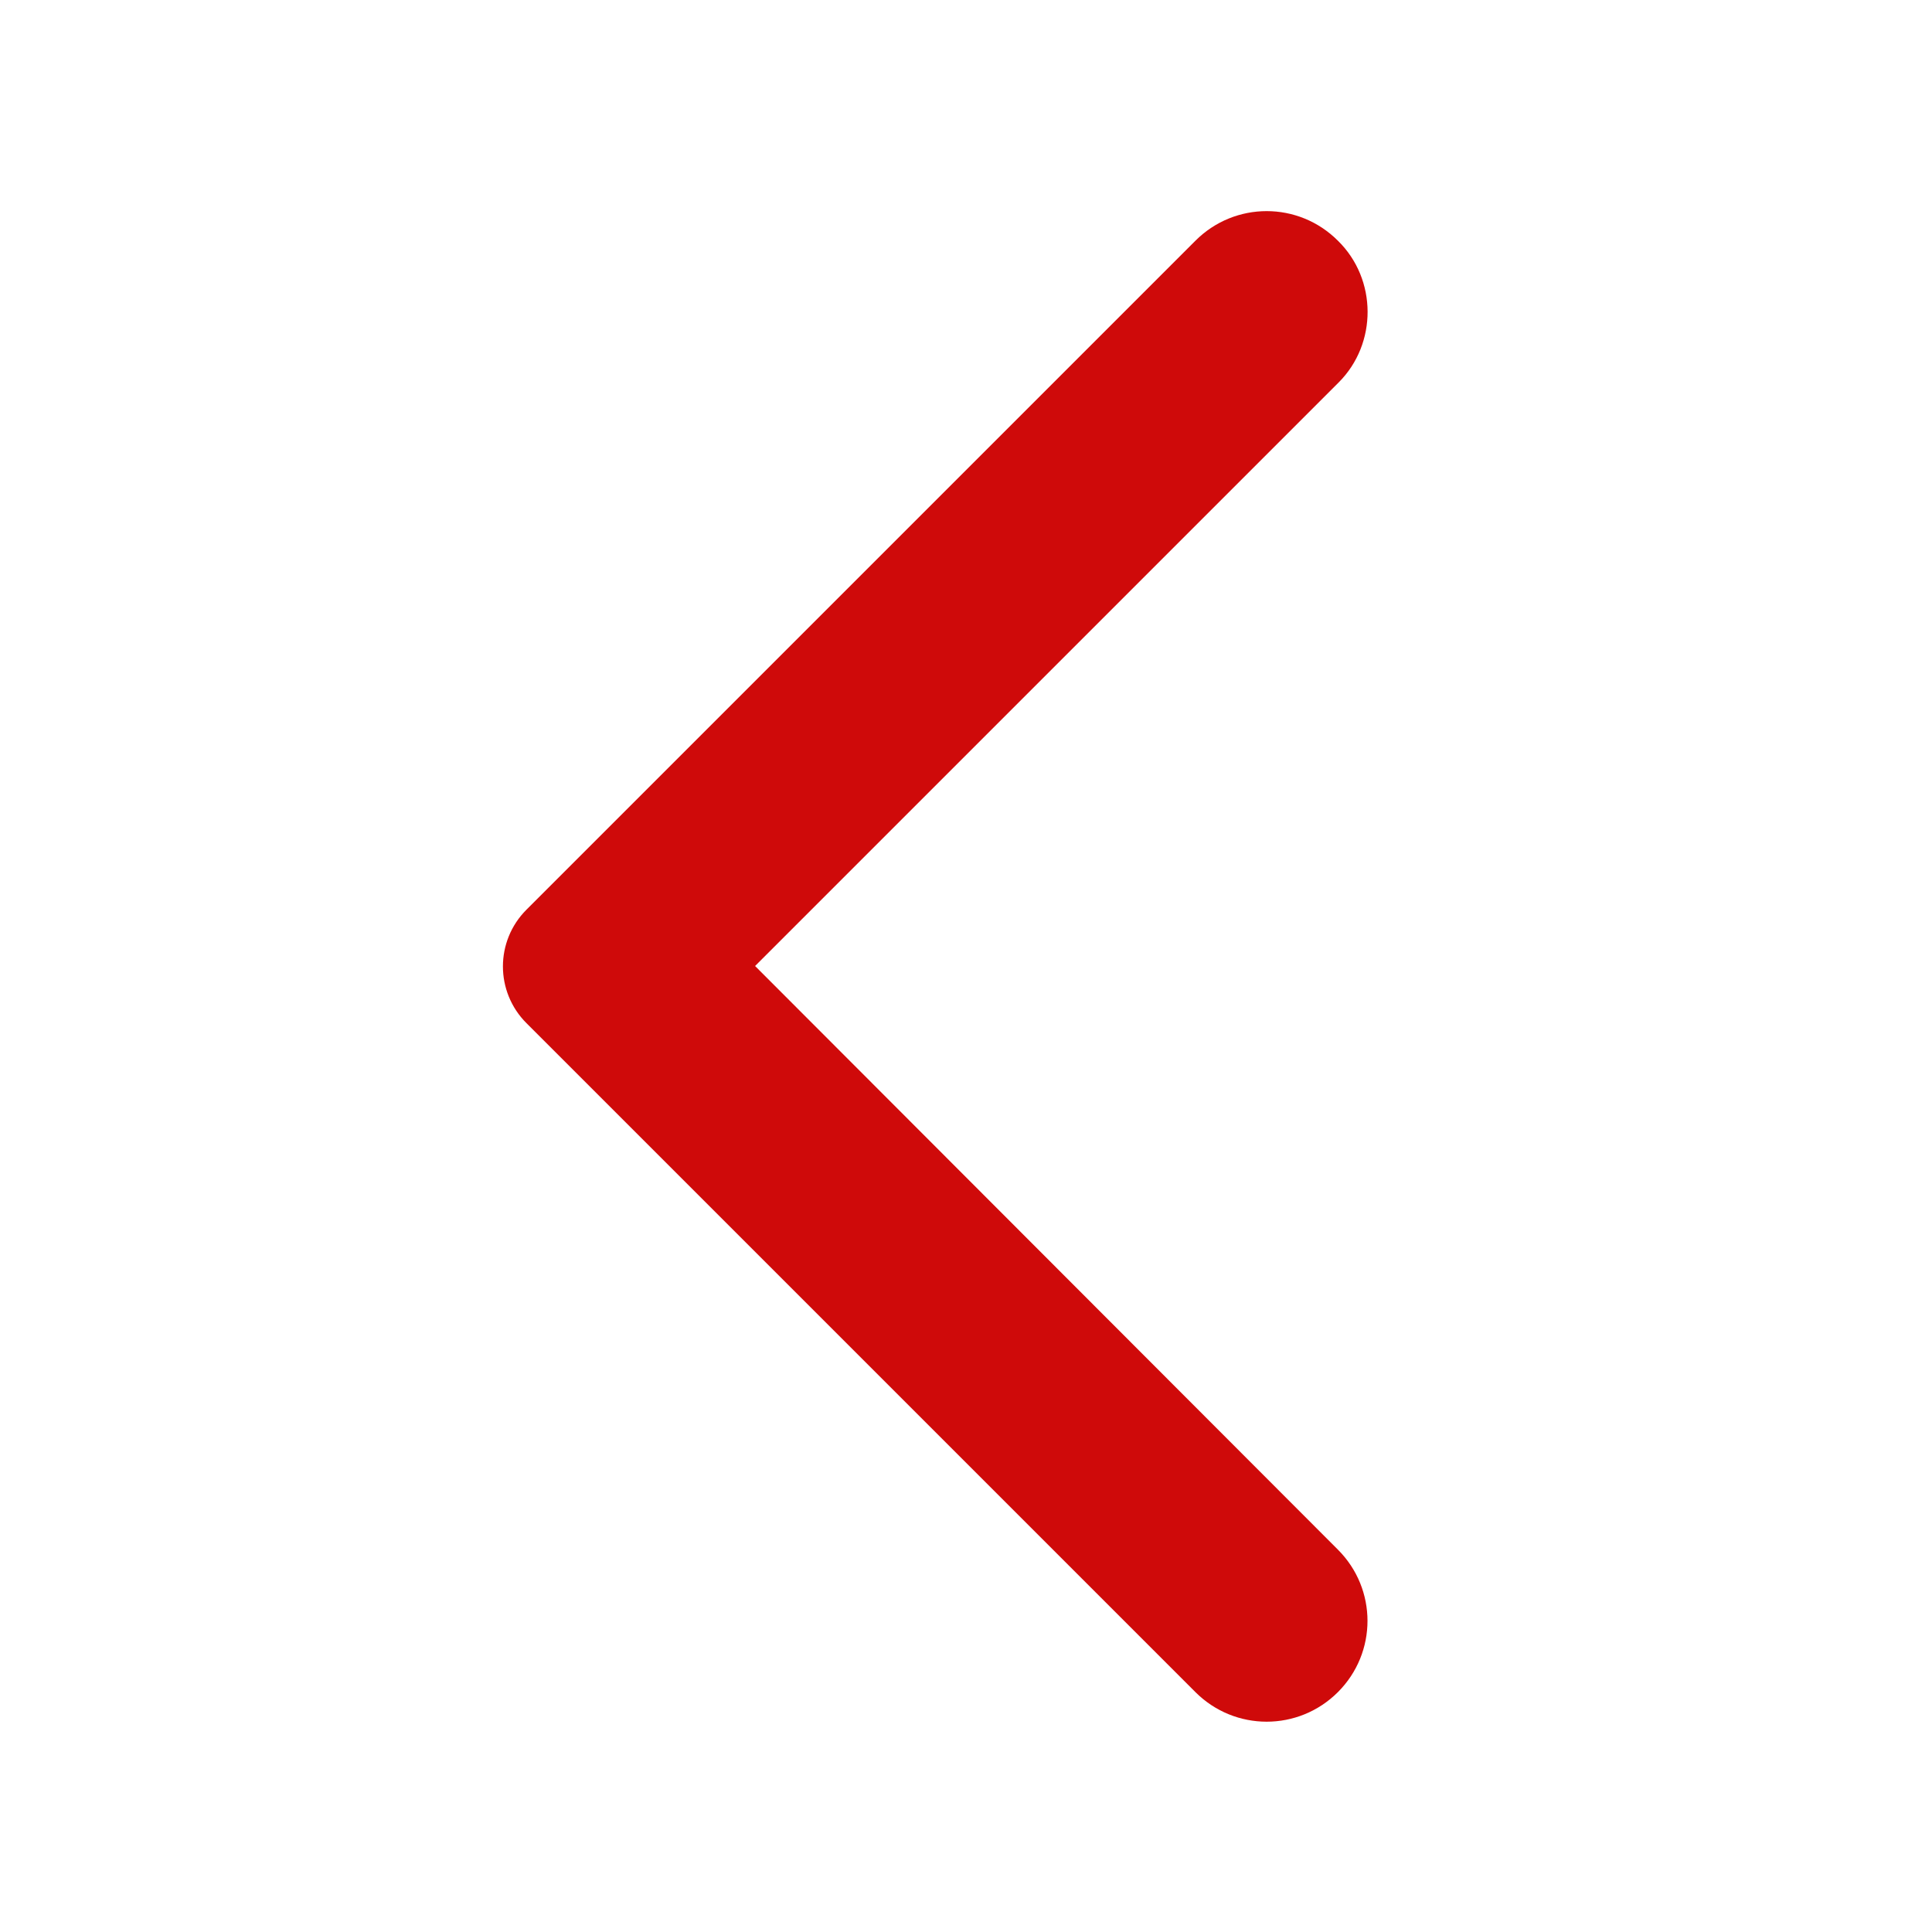 <svg width="100" height="100" viewBox="0 0 100 100" fill="none" xmlns="http://www.w3.org/2000/svg">
<path fill-rule="evenodd" clip-rule="evenodd" d="M69.25 12.459C67.208 10.417 63.917 10.417 61.875 12.459L27.25 47.084C25.625 48.709 25.625 51.334 27.25 52.959L61.875 87.584C63.917 89.625 67.208 89.625 69.25 87.584C71.292 85.542 71.292 82.25 69.25 80.209L39.083 50L69.292 19.792C71.292 17.792 71.292 14.459 69.25 12.459Z" fill="#CF0A0A"/>
</svg>
